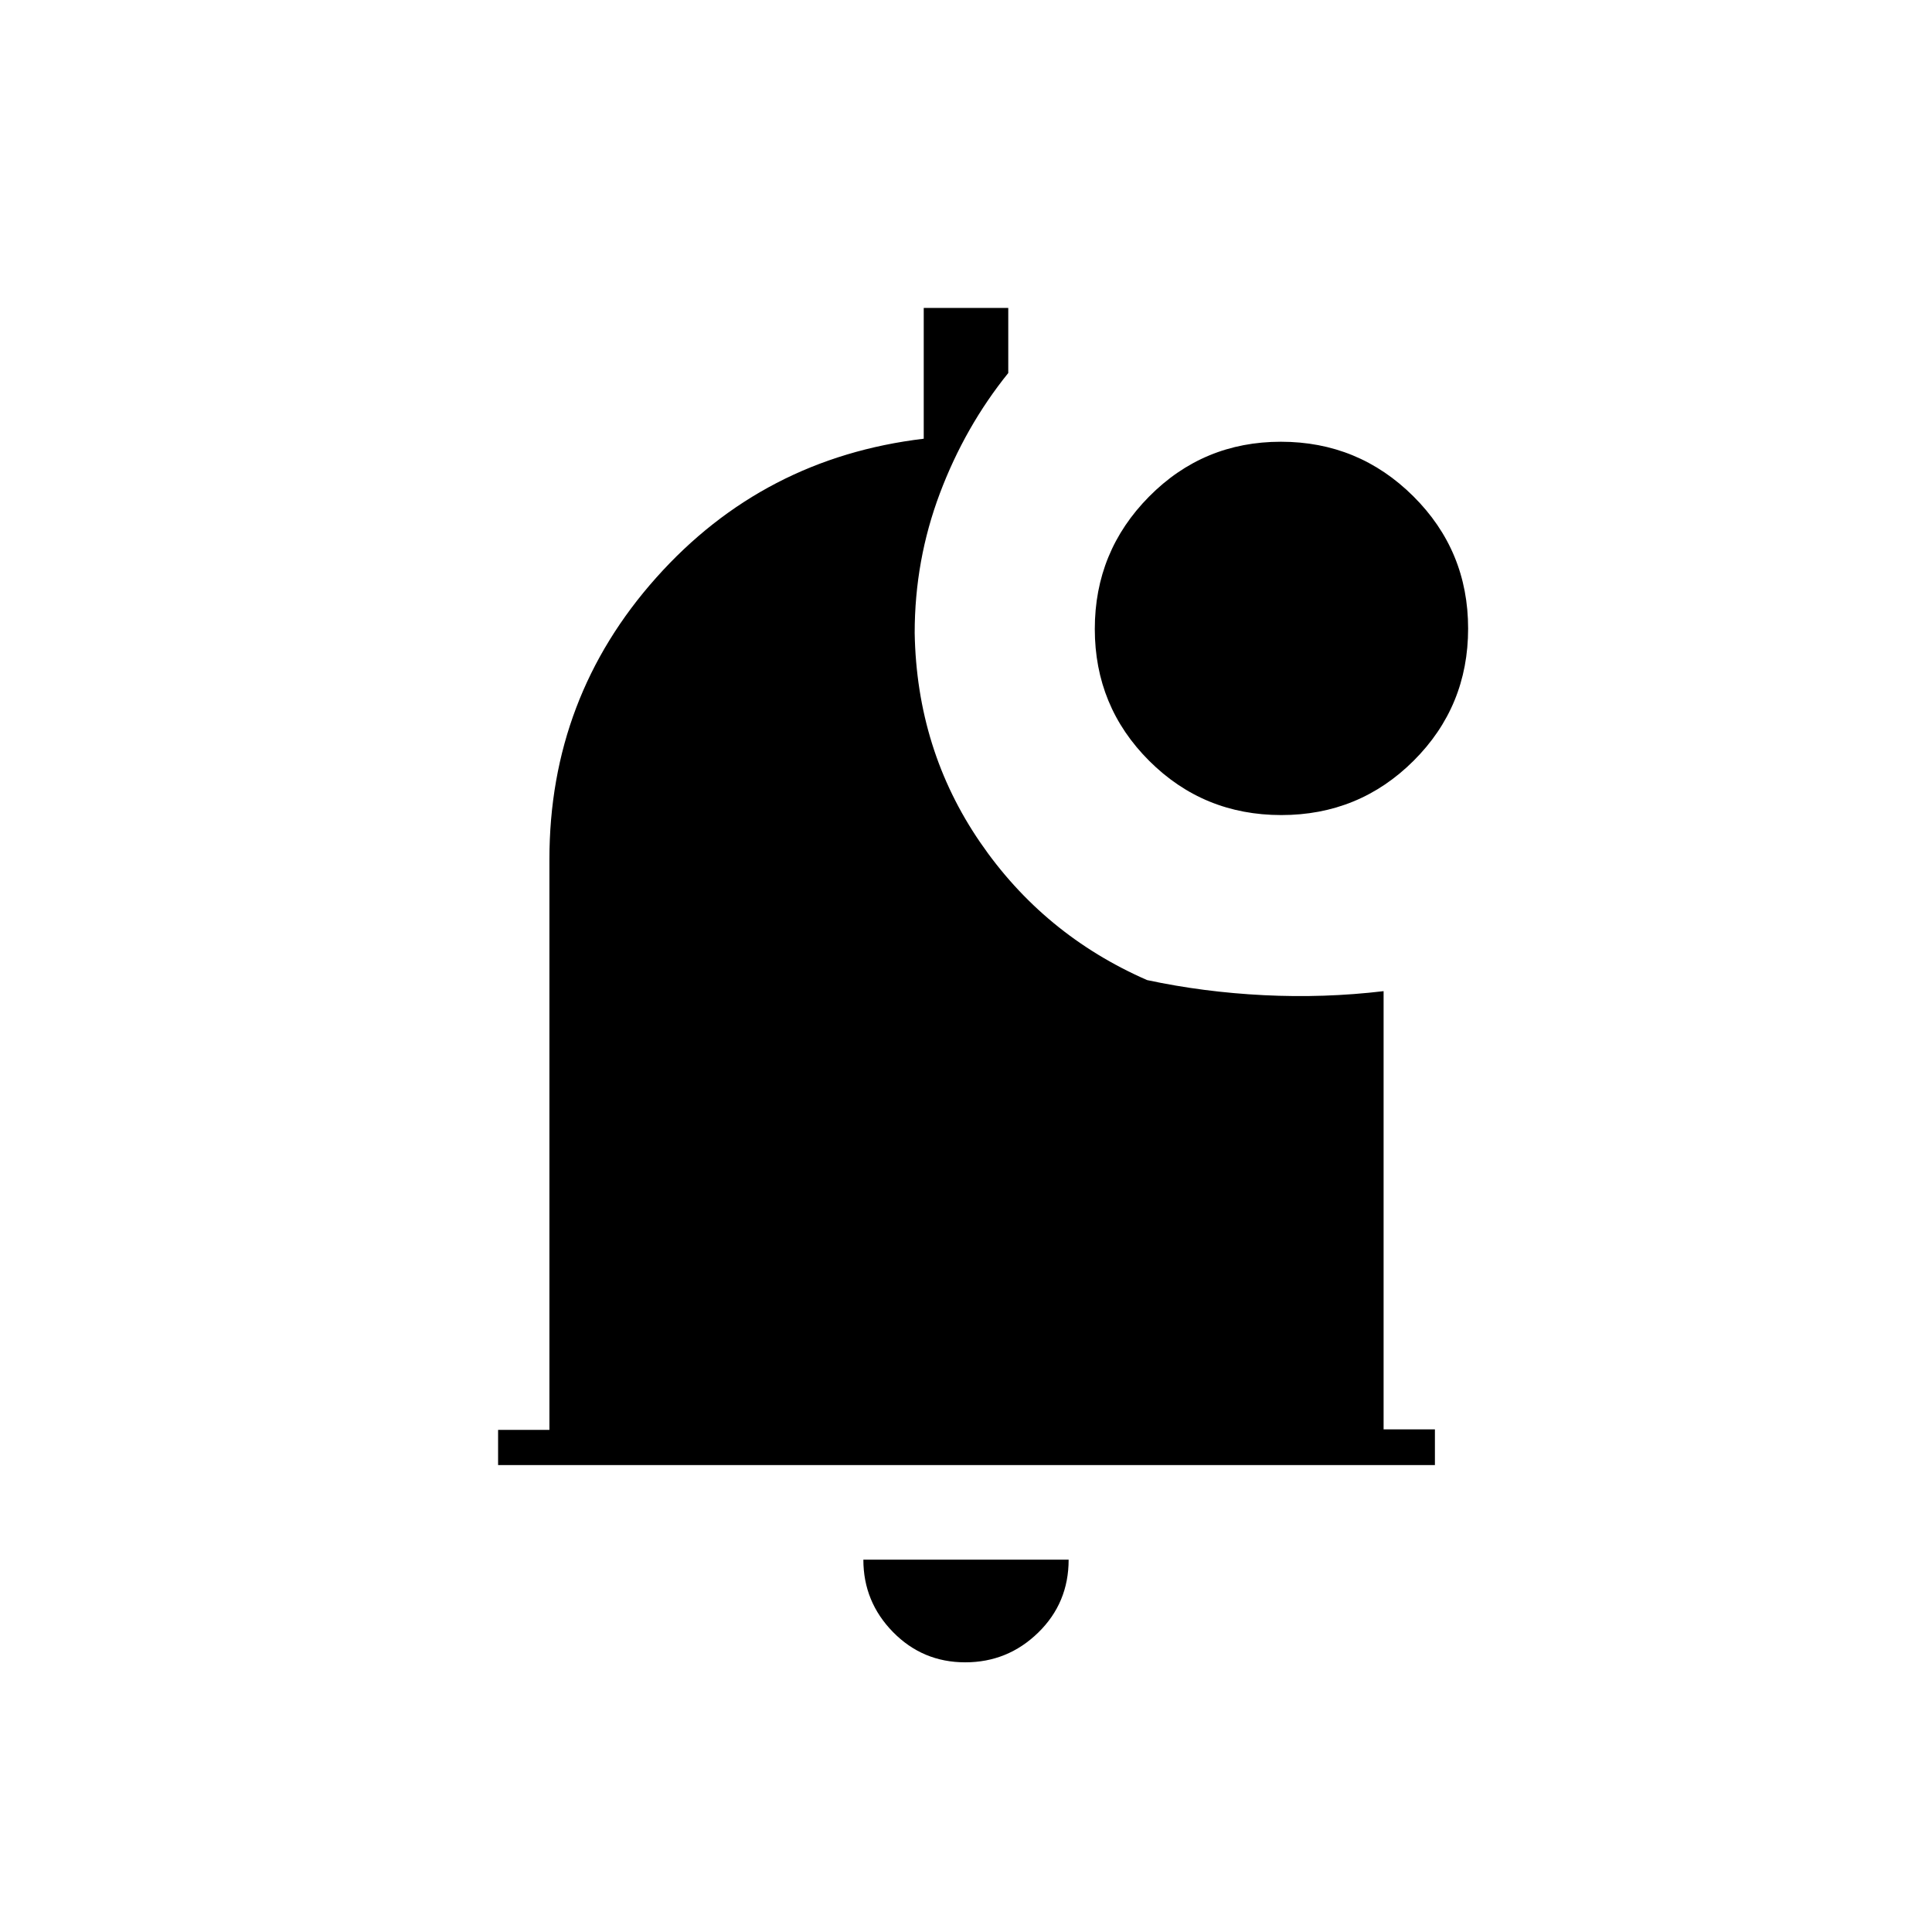 <svg xmlns="http://www.w3.org/2000/svg" height="20" viewBox="0 -960 960 960" width="20"><path d="M479.61-134q-21.11 0-35.86-15.02Q429-164.05 429-185h102q0 21.5-15.14 36.25T479.61-134ZM247.5-232v-17.5H273V-533q0-80.5 53.11-140T459-742v-65h42v32.35q-21.5 26.65-34 59.84-12.5 33.2-12.5 69.31 1 58 32.5 104t83 68.5q28 6 58 7.5t59.5-2v217.75H713V-232H247.5Zm389.18-323Q598-555 571-581.97q-27-26.97-27-65.5t26.97-65.78q26.97-27.25 65.5-27.25t65.78 27.07q27.25 27.08 27.25 65.75 0 38.68-27.07 65.68-27.08 27-65.75 27Z"/></svg>